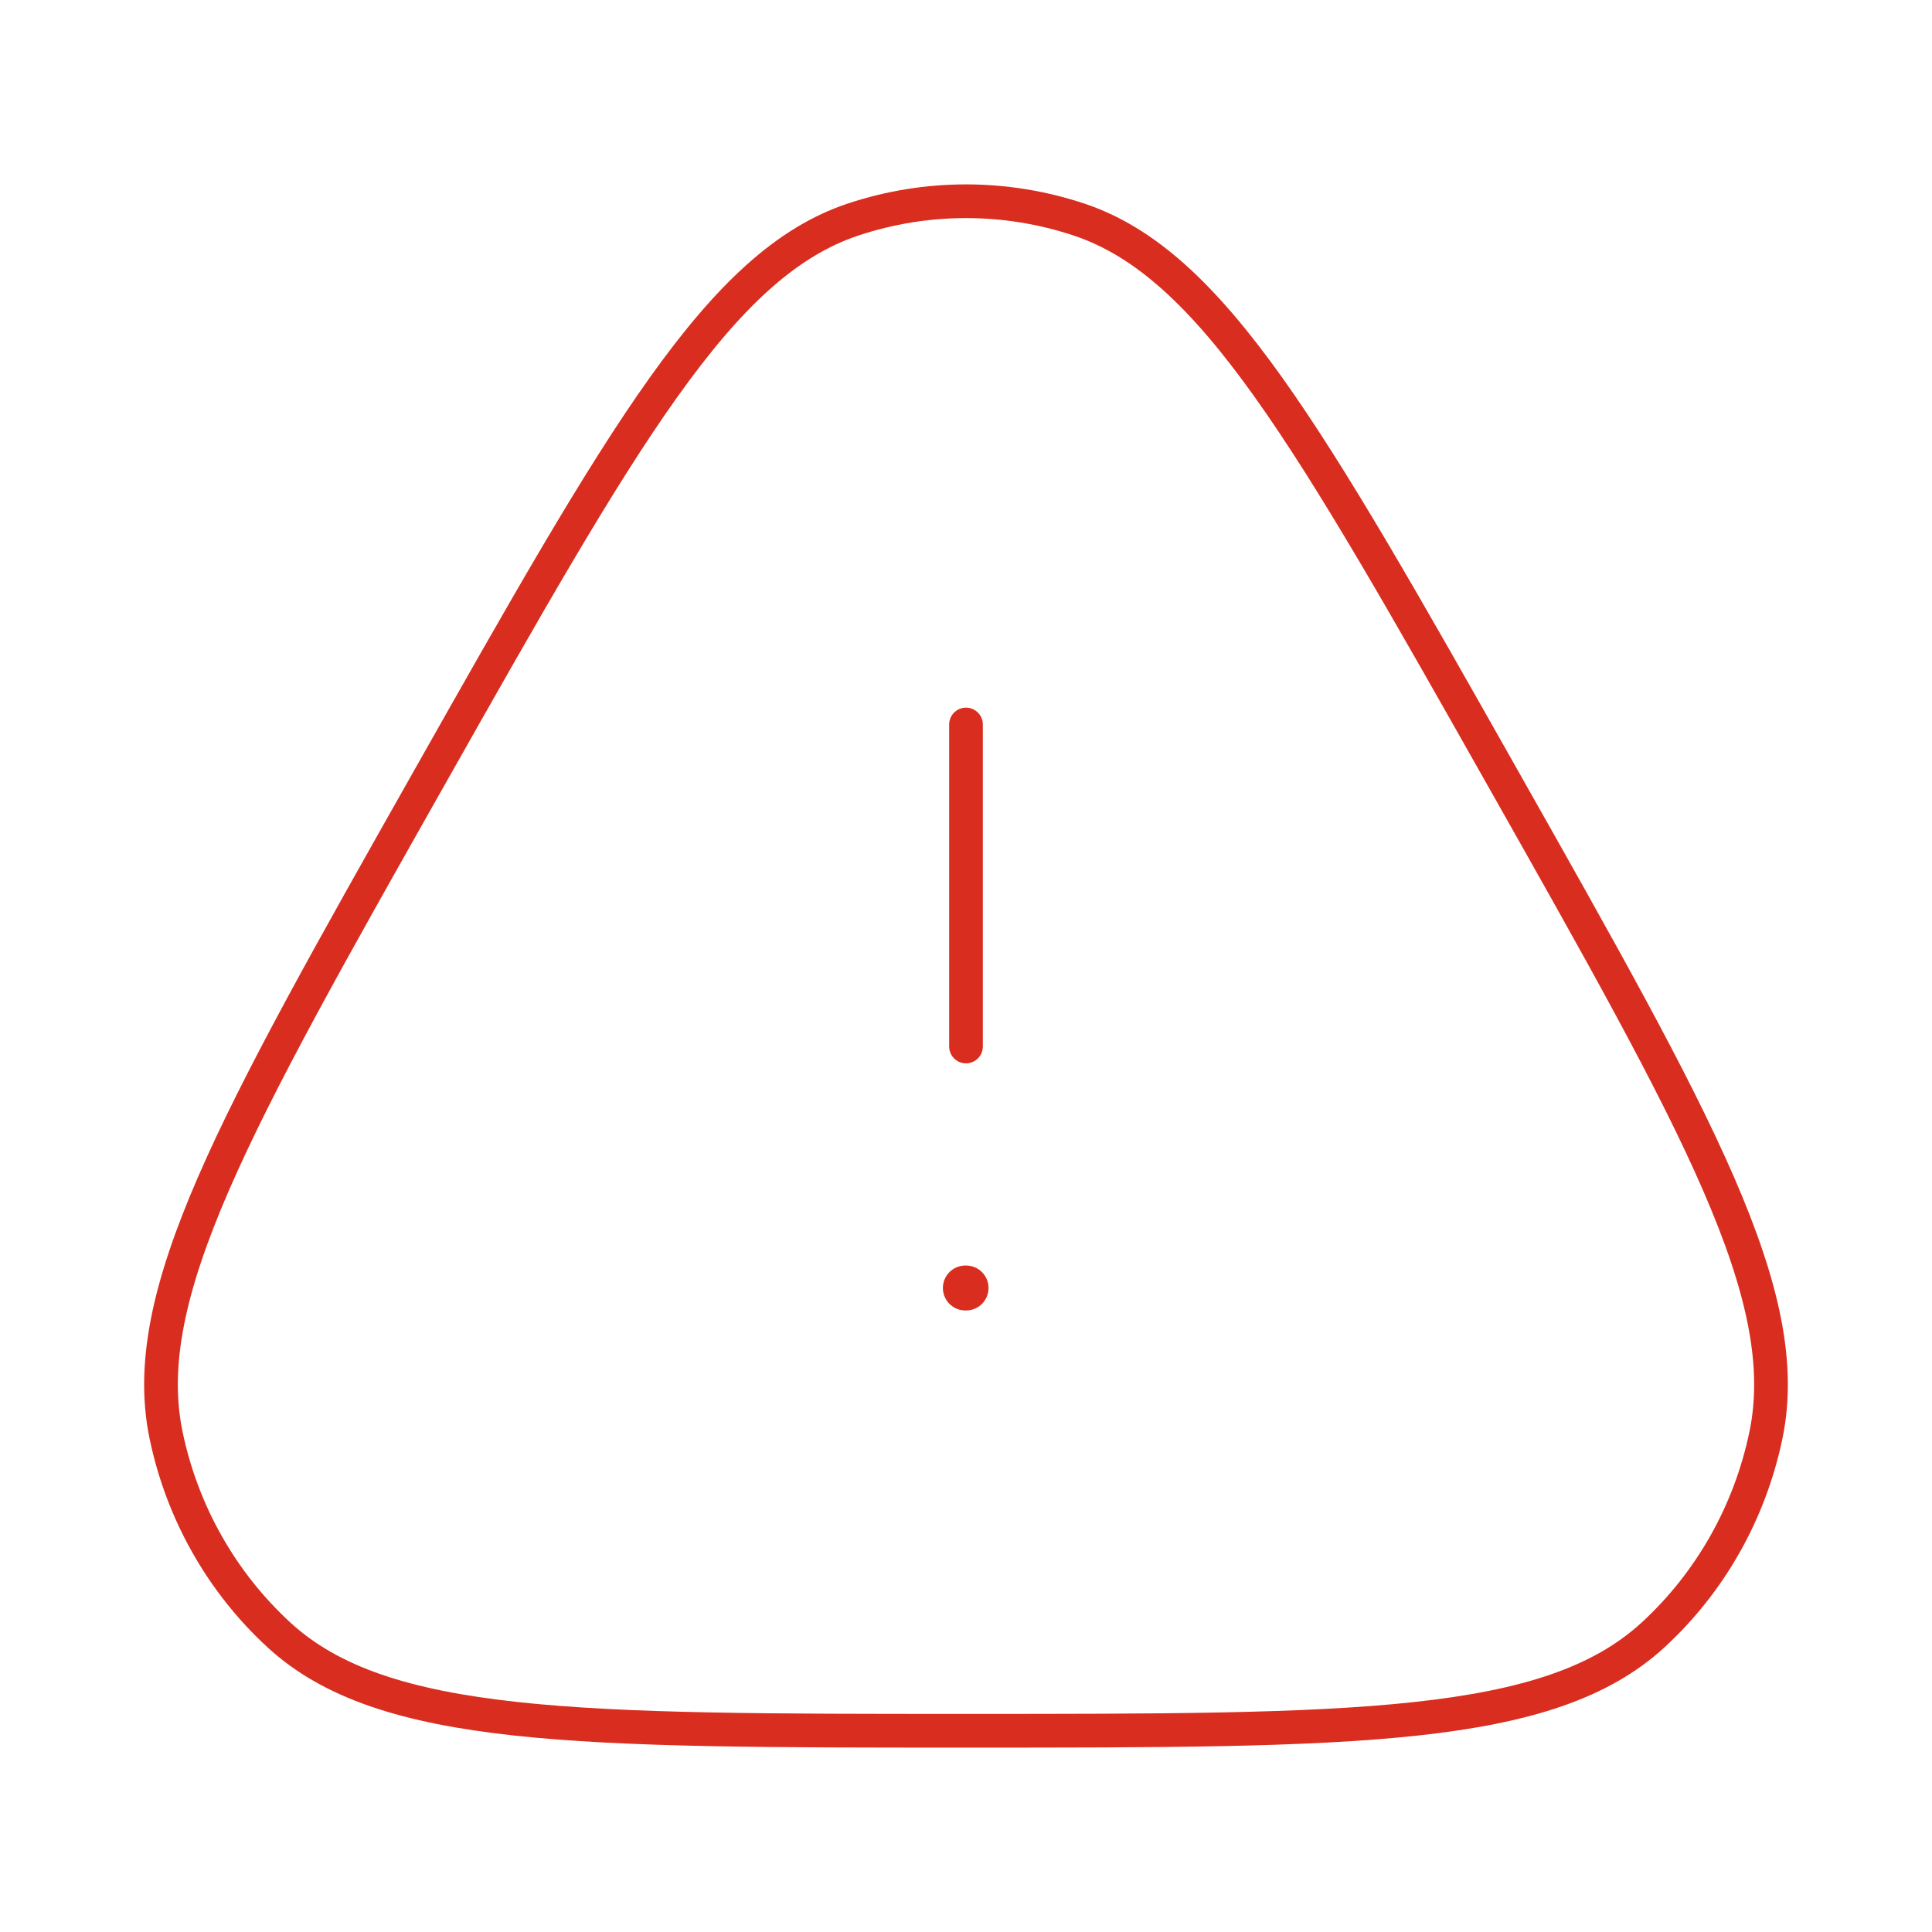 <svg width="86" height="86" viewBox="0 0 86 86" fill="none" xmlns="http://www.w3.org/2000/svg">
<path d="M19.069 34.697C27.718 19.393 32.043 11.741 37.977 9.771C41.242 8.687 44.758 8.687 48.023 9.771C53.957 11.741 58.282 19.393 66.93 34.697C75.579 50.001 79.904 57.653 78.607 63.888C77.893 67.319 76.135 70.43 73.584 72.776C68.947 77.042 60.298 77.042 43 77.042C25.702 77.042 17.053 77.042 12.416 72.776C9.865 70.43 8.107 67.319 7.393 63.888C6.096 57.653 10.42 50.001 19.069 34.697Z" stroke="#D92D20" stroke-width="1.5"/>
<path d="M42.971 57.333H43.003" stroke="#D92D20" stroke-width="2" stroke-linecap="round" stroke-linejoin="round"/>
<path d="M43 46.583L43 32.25" stroke="#D92D20" stroke-width="1.5" stroke-linecap="round" stroke-linejoin="round"/>
</svg>
